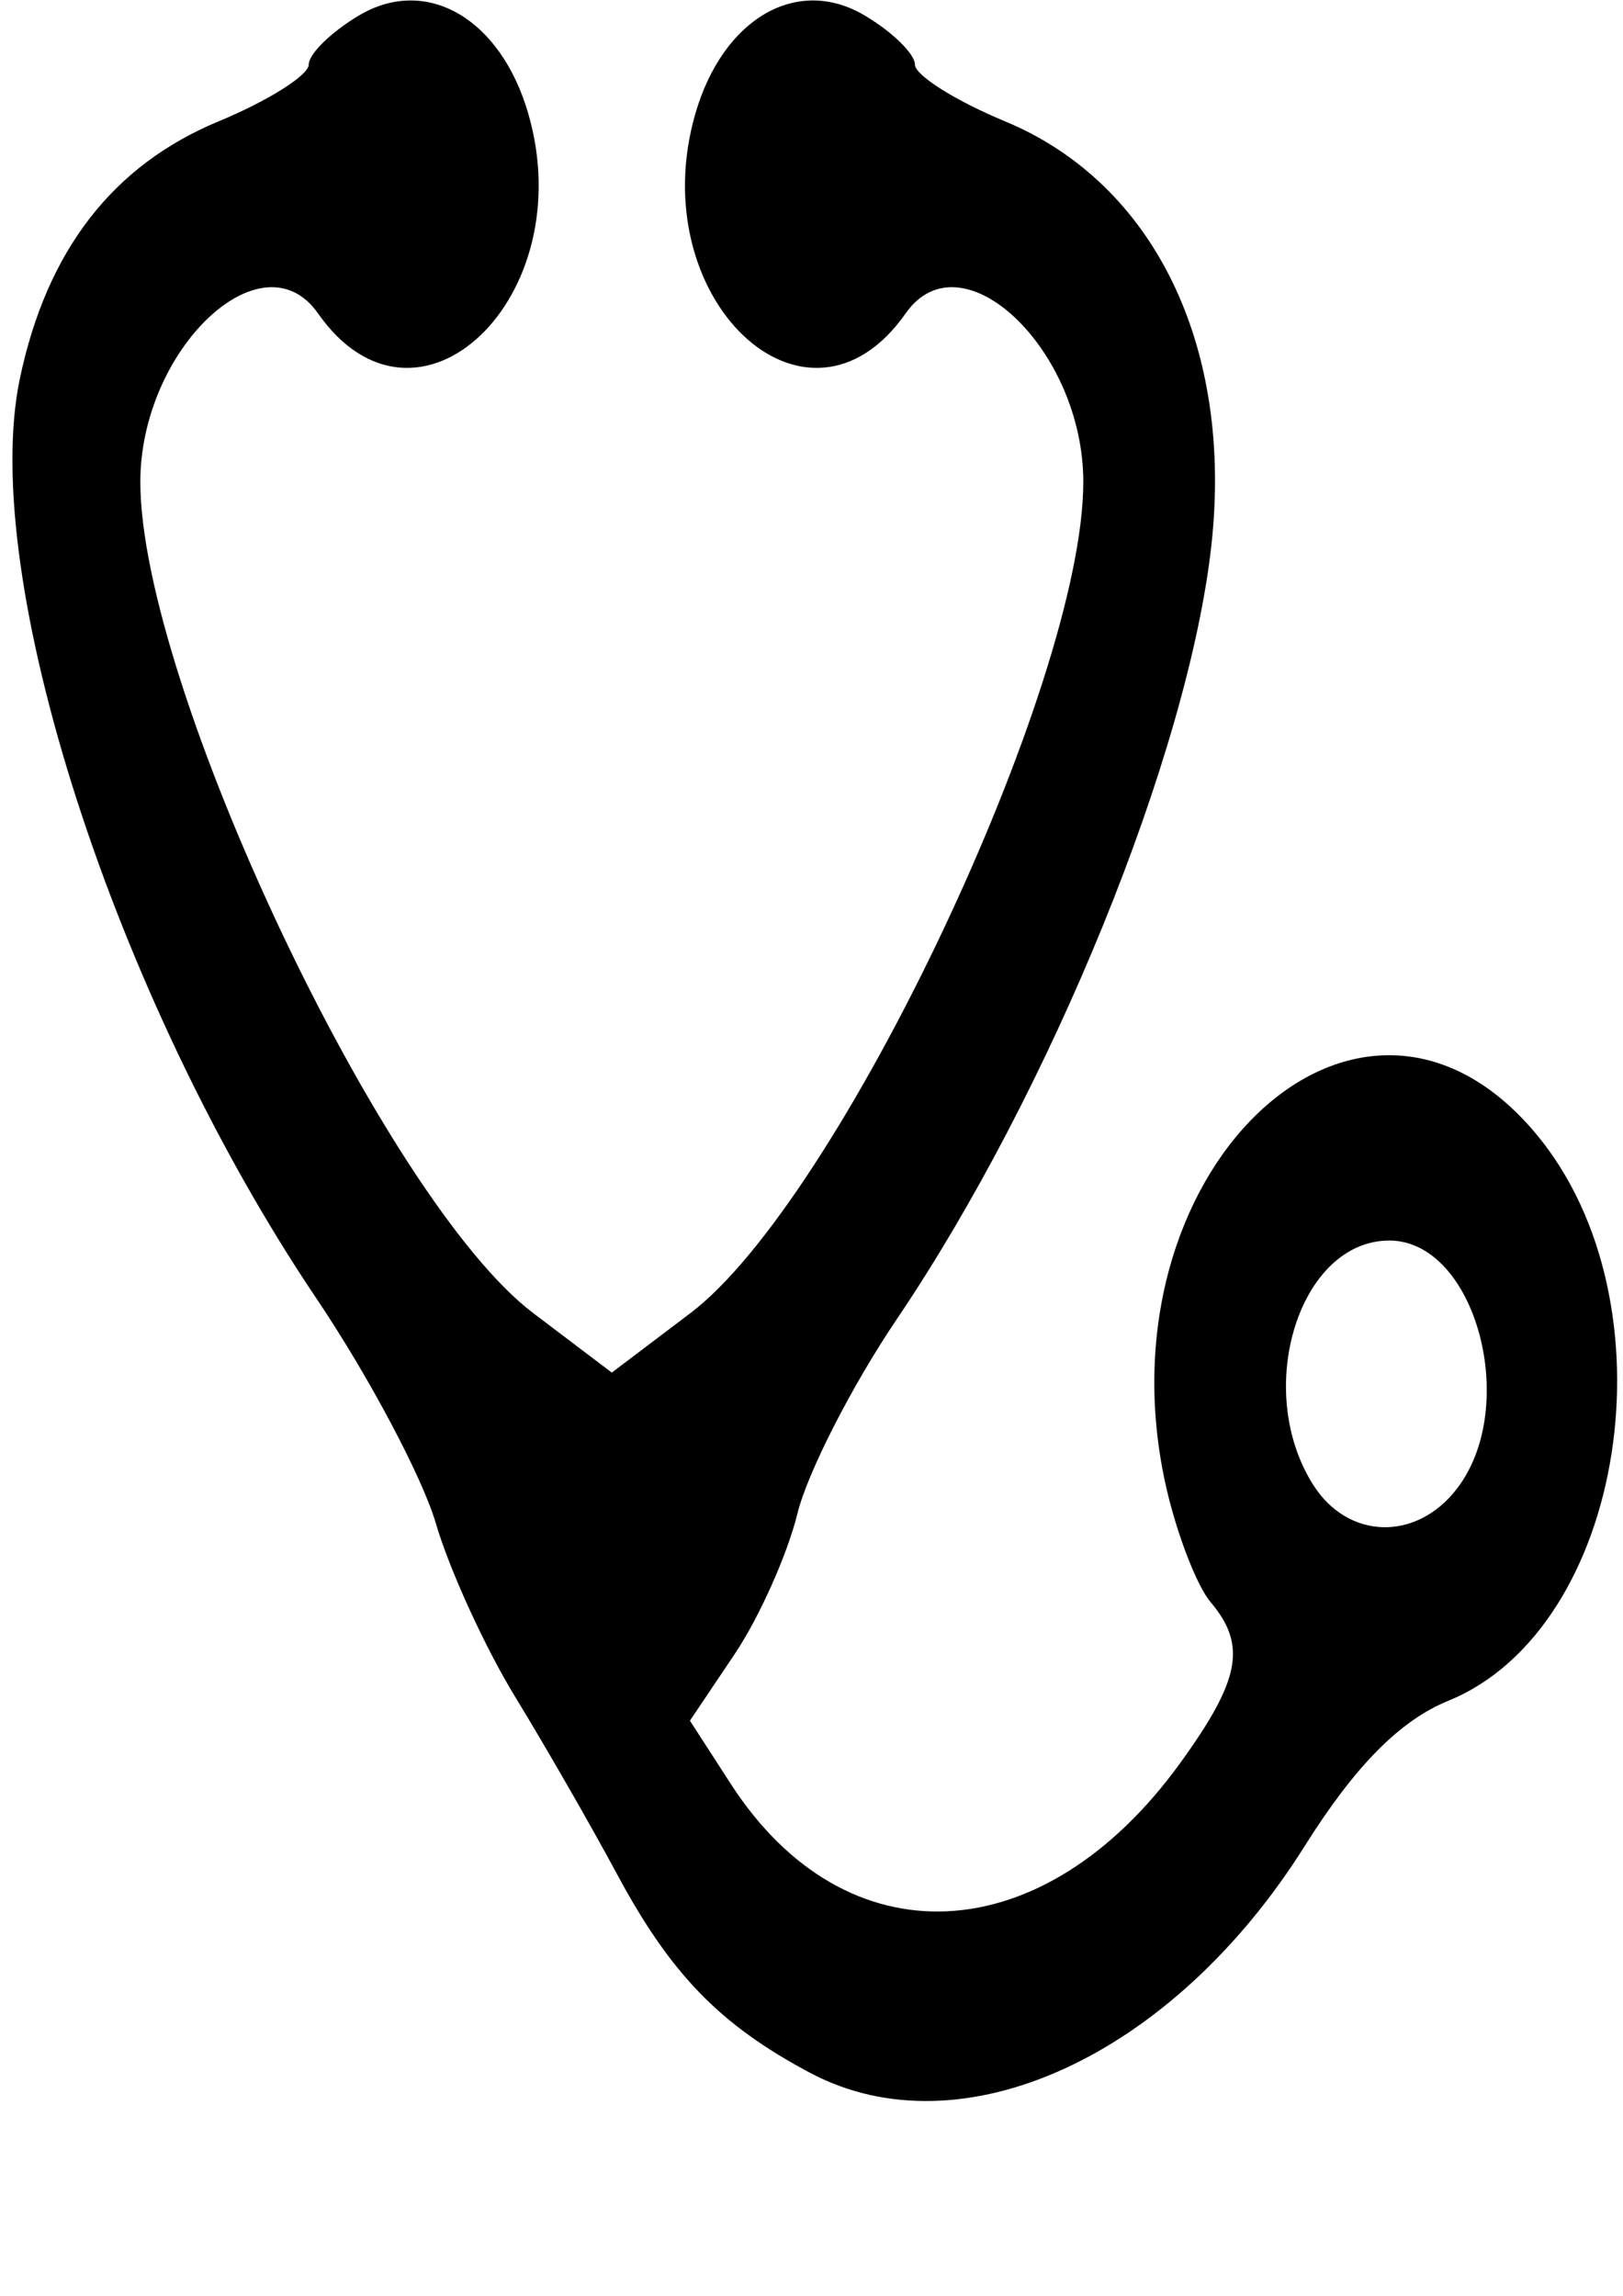 <?xml version="1.0" encoding="UTF-8" standalone="no"?>
<!-- Created with Inkscape (http://www.inkscape.org/) -->

<svg
   xmlns:dc="http://purl.org/dc/elements/1.1/"
   xmlns:cc="http://creativecommons.org/ns#"
   xmlns:rdf="http://www.w3.org/1999/02/22-rdf-syntax-ns#"
   xmlns:svg="http://www.w3.org/2000/svg"
   xmlns="http://www.w3.org/2000/svg"
   xmlns:sodipodi="http://sodipodi.sourceforge.net/DTD/sodipodi-0.dtd"
   xmlns:inkscape="http://www.inkscape.org/namespaces/inkscape"
   width="210mm"
   height="297mm"
   viewBox="0 0 744.094 1052.362"
   id="svg3365"
   version="1.1"
   inkscape:version="0.91 r13725"
   sodipodi:docname="vectorizada.svg">
  <defs
     id="defs3367" />
  <sodipodi:namedview
     id="base"
     pagecolor="#ffffff"
     bordercolor="#666666"
     borderopacity="1.0"
     inkscape:pageopacity="0.0"
     inkscape:pageshadow="2"
     inkscape:zoom="0.7"
     inkscape:cx="291.25246"
     inkscape:cy="694.50723"
     inkscape:document-units="px"
     inkscape:current-layer="layer1"
     showgrid="false"
     inkscape:window-width="1440"
     inkscape:window-height="838"
     inkscape:window-x="-8"
     inkscape:window-y="-8"
     inkscape:window-maximized="1" />
  <g
     inkscape:label="Capa 1"
     inkscape:groupmode="layer"
     id="layer1">
    <path
       style="fill:#000000"
       d="m 371.282,950.09 c -41.268,-21.969 -63.78,-45.159 -88.458,-91.122 -11.892,-22.149 -32.895,-58.7 -46.672,-81.224 -13.777,-22.523 -30.131,-58.297 -36.34,-79.497 C 193.602,677.048 168.964,630.668 145.061,595.18 52.589,457.896 -9.905,264.066 9.112,173.523 21.433,114.861 51.655,75.765 100.262,55.608 c 22.704,-9.415 41.28,-21.121 41.28,-26.013 0,-4.892 10.422,-15.053 23.16,-22.579 30.9,-18.258 64.829,1.448 77.474,44.994 24.551,84.548 -51.017,156.359 -96.405,91.613 -25.585,-36.496 -81.429,16.507 -81.429,77.287 0,92.682 111.912,329.377 180.148,381.014 l 36.011,27.251 36.011,-27.251 C 384.749,550.287 496.662,313.592 496.662,220.91 c 0,-60.78 -55.844,-113.783 -81.429,-77.287 -45.388,64.745 -120.956,-7.066 -96.405,-91.613 12.645,-43.546 46.575,-63.252 77.474,-44.994 12.738,7.526 23.16,17.687 23.16,22.579 0,4.892 18.576,16.598 41.28,26.013 68.478,28.397 104.848,103.288 94.592,194.778 -10.694,95.394 -73.496,249.696 -144.246,354.4 -20.454,30.27 -40.921,70.309 -45.482,88.975 -4.562,18.666 -17.519,47.673 -28.794,64.46 l -20.5,30.522 18.765,29.024 c 52.672,81.471 143.073,77.271 205.974,-9.57 27.682,-38.217 30.663,-54.061 13.905,-73.9 -6.152,-7.283 -15.181,-30.513 -20.065,-51.622 -33.372,-144.241 87.881,-260.715 169.467,-162.788 64.316,77.198 41.115,226.513 -40.356,259.724 -22.224,9.059 -42.705,29.787 -65.922,66.717 C 537.418,942.822 440.727,987.059 371.282,950.09 Z M 667.824,682.568 c 29.293,-37.815 8.676,-113.923 -30.861,-113.923 -41.294,0 -62.582,68.352 -34.885,112.009 15.908,25.075 47.101,25.983 65.746,1.913 z"
       id="path3384"
       inkscape:connector-curvature="0" />
  </g>
</svg>
